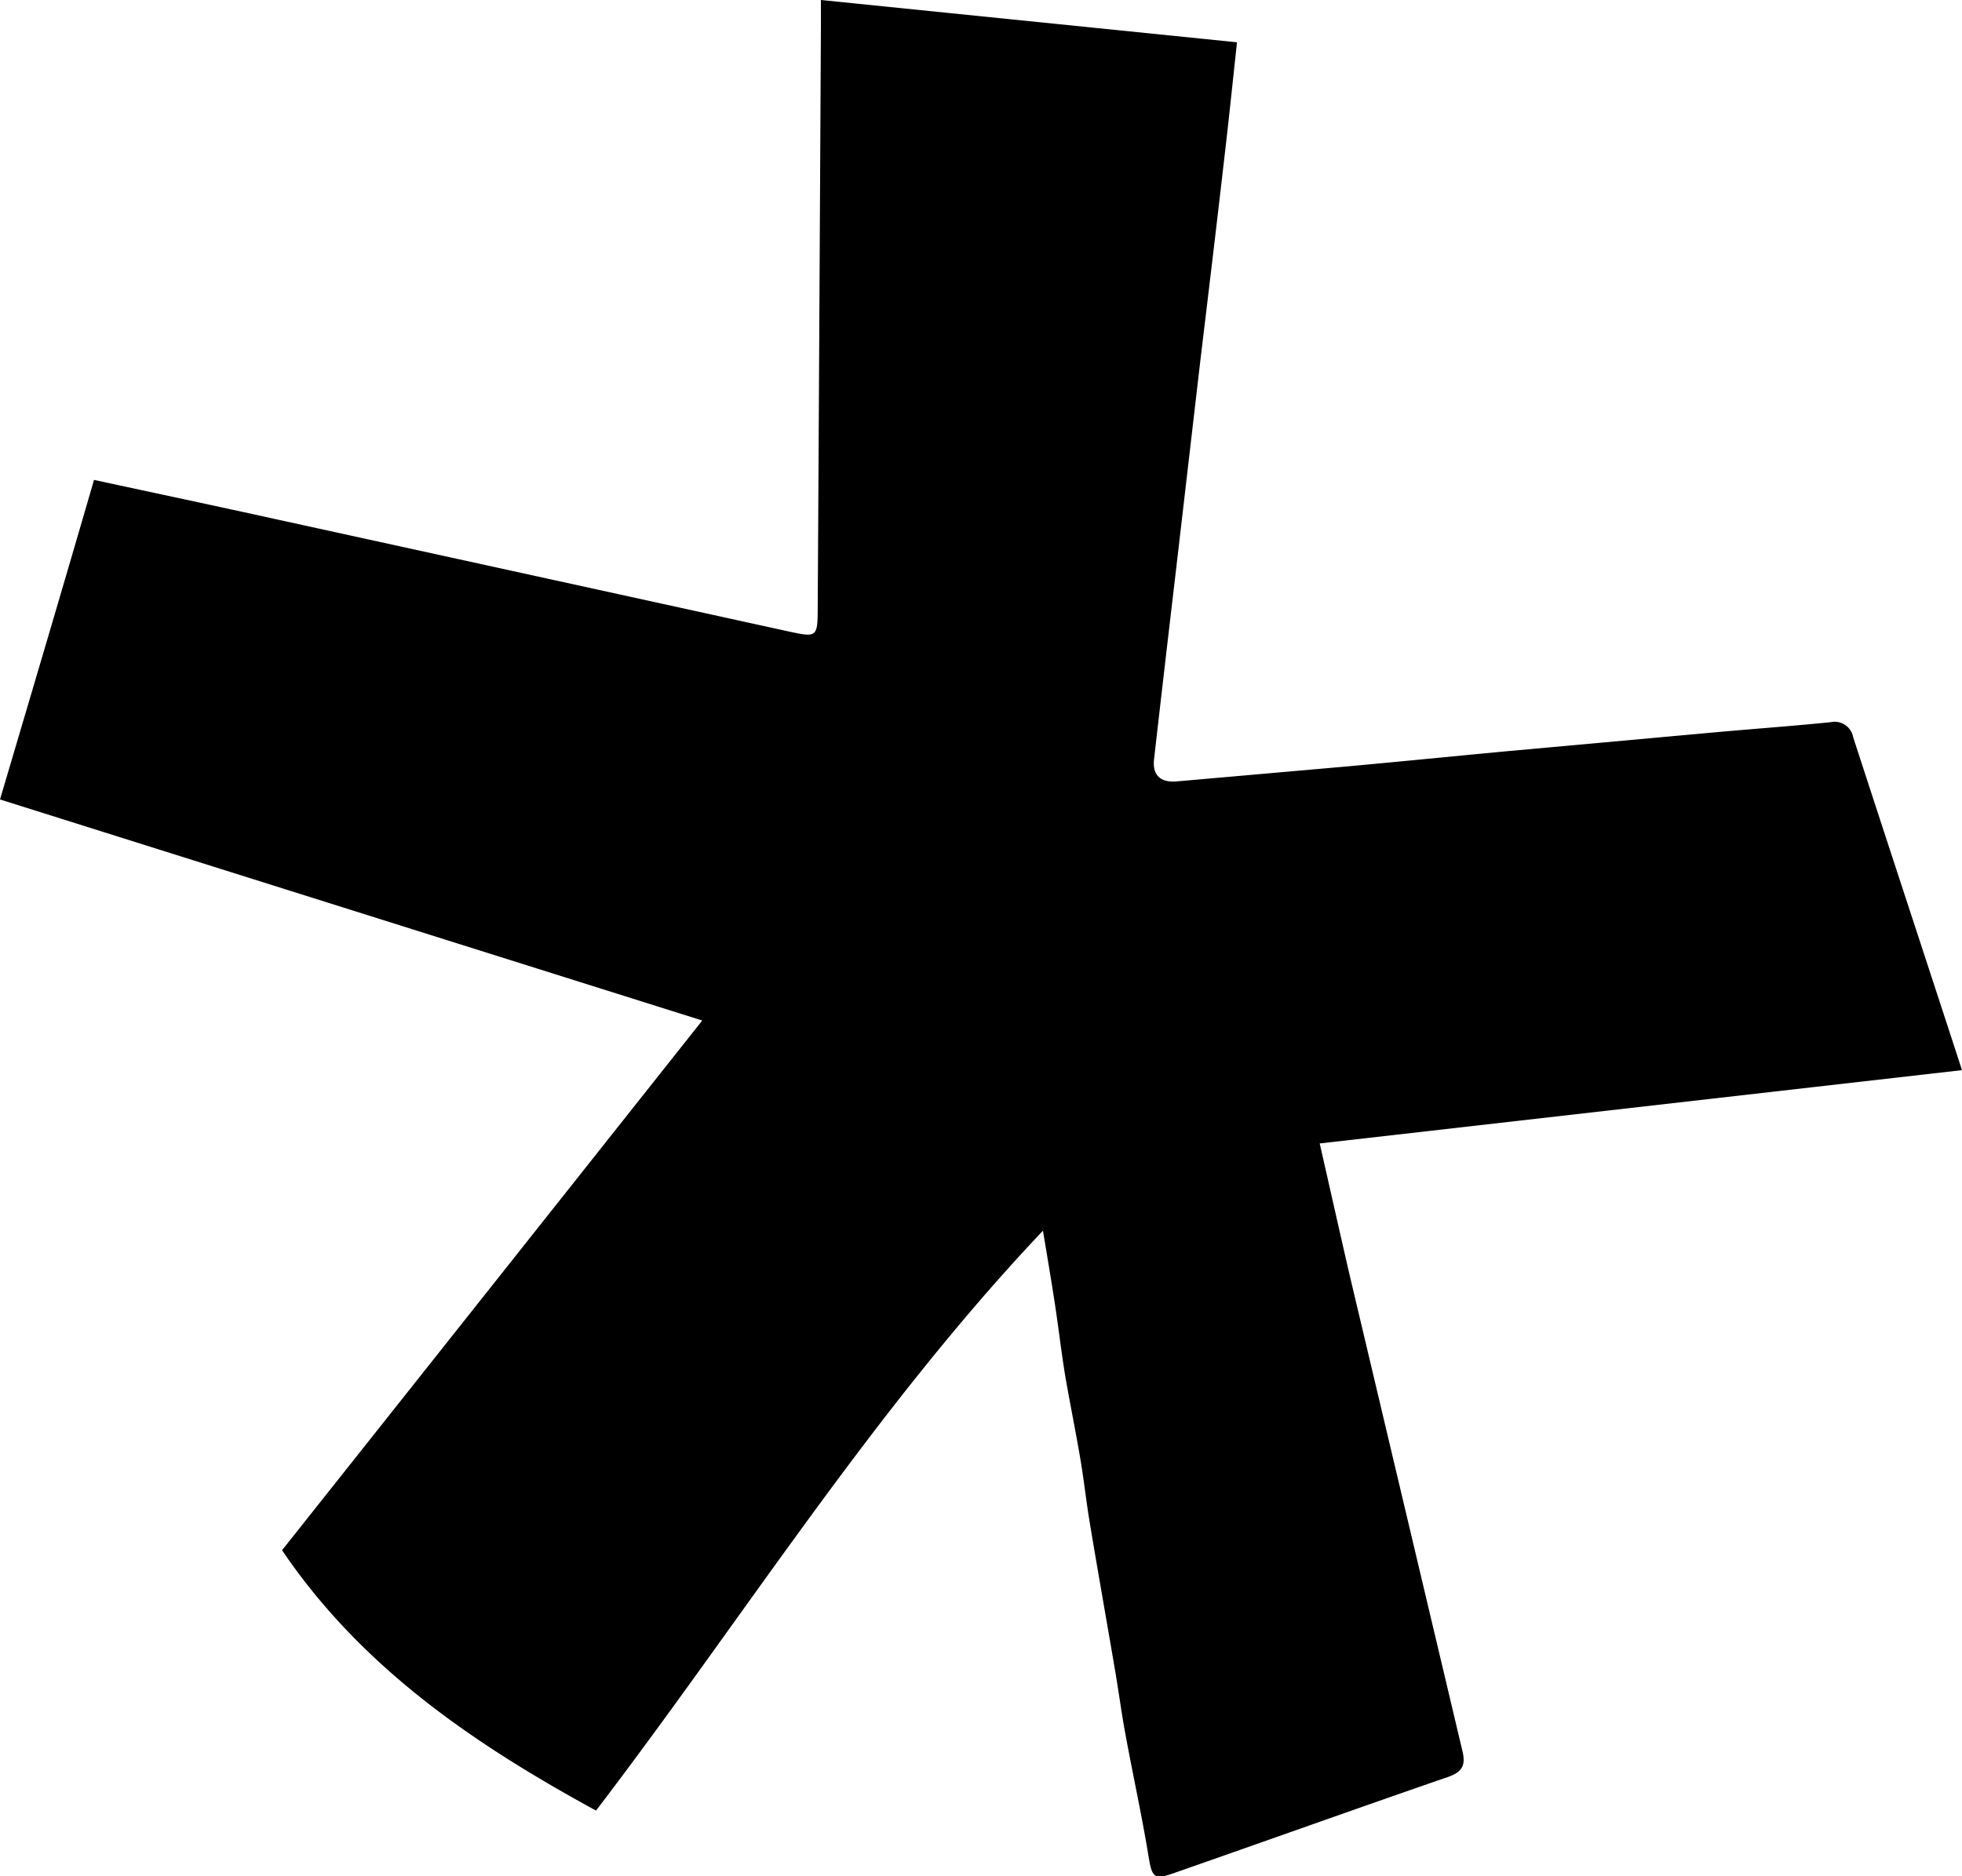 <svg xmlns="http://www.w3.org/2000/svg" viewBox="0 0 104.35 99.8"><g id="Layer_2" data-name="Layer 2"><g id="Layer_1-2" data-name="Layer 1"><path d="M104.35,56.93l-34.16,3.9c.55,2.42,1.06,4.7,1.59,7q3,12.66,6,25.32c.18.76,0,1.12-.79,1.39-4.84,1.67-9.67,3.4-14.51,5.09-1.12.4-1.21.25-1.4-.91-.35-2.14-.82-4.26-1.21-6.39-.22-1.16-.37-2.34-.57-3.5-.44-2.59-.9-5.17-1.33-7.76-.19-1.12-.31-2.26-.5-3.39-.25-1.49-.56-3-.81-4.45-.2-1.21-.34-2.42-.52-3.63s-.42-2.62-.67-4.13C46.45,75,39.58,86,31.7,96.32,25.23,92.79,19.25,88.74,15,82.47c7.41-9.33,14.82-18.68,22.35-28.18L0,42.53c1.72-5.81,3.37-11.38,5-17,3.33.72,6.5,1.39,9.67,2.09q13.71,3,27.4,6c1.35.29,1.41.23,1.42-1.14q.09-15.48.17-31V0L65.79,2.25c-.23,2.13-.44,4.18-.68,6.21-.41,3.58-.84,7.16-1.27,10.73q-.65,5.6-1.3,11.19-.59,5-1.16,10c-.1.86.34,1.26,1.2,1.19l8.87-.78c2.88-.26,5.75-.55,8.63-.82l11-1c2.09-.19,4.19-.34,6.28-.55a1,1,0,0,1,1.2.79C100.44,45,102.37,50.85,104.35,56.93Z"/></g></g></svg>